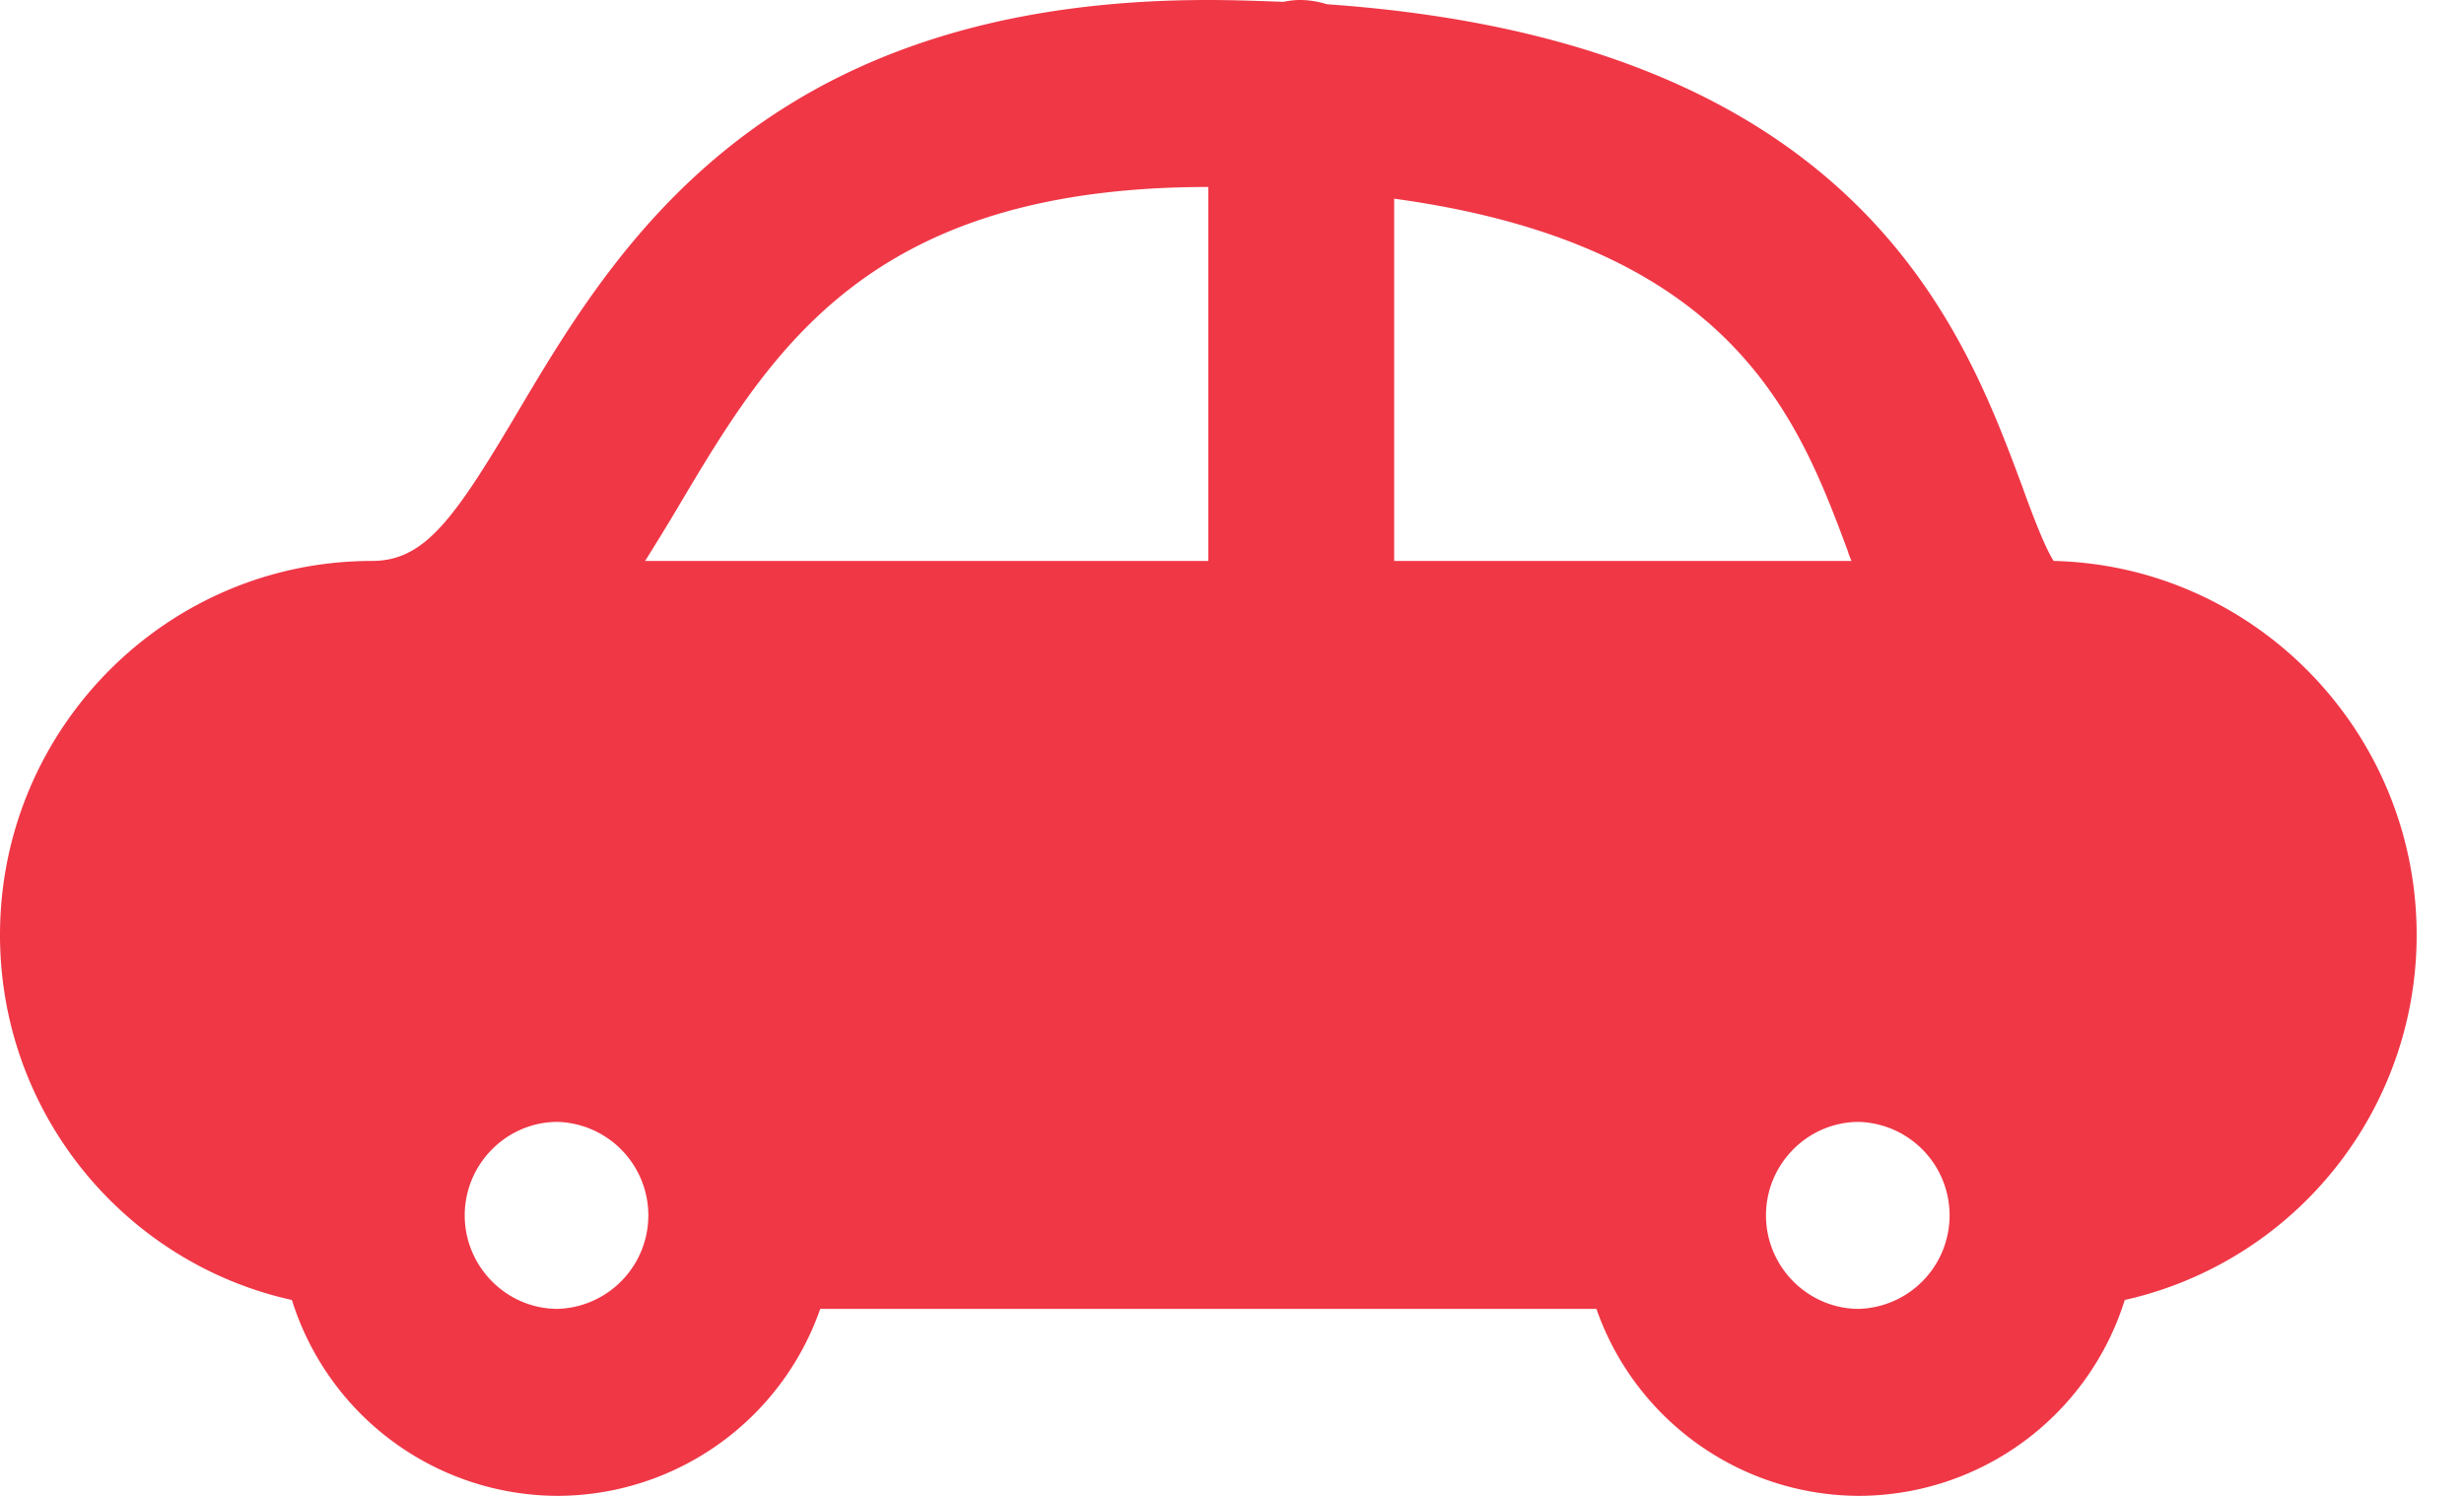 <svg xmlns="http://www.w3.org/2000/svg" width="28" height="17" viewBox="0 0 28 17">
    <path fill="#F03746" fill-rule="evenodd" d="M20.068 13.813c0-.585.475-1.063 1.056-1.063a1.063 1.063 0 0 1 0 2.125c-.58 0-1.056-.478-1.056-1.063zm-14.787 0c0-.585.475-1.063 1.056-1.063a1.063 1.063 0 0 1 0 2.125c-.58 0-1.056-.478-1.056-1.063zm8.45-11.688v4.25h-6.4c.126-.202.247-.398.364-.595C8.76 3.984 9.86 2.125 13.73 2.125zm2.112.133c3.85.526 4.595 2.502 5.155 4.005.01.038.026.075.042.112h-5.197V2.258zm7.134 3.262c-.67-1.801-1.88-5.052-7.9-5.472a1.033 1.033 0 0 0-.29-.048.857.857 0 0 0-.2.021C14.311.011 14.026 0 13.73 0 8.66 0 6.987 2.821 5.878 4.691c-.724 1.222-1.056 1.684-1.653 1.684C1.895 6.375 0 8.282 0 10.625c0 2.03 1.42 3.73 3.317 4.149A3.173 3.173 0 0 0 6.337 17a3.17 3.17 0 0 0 2.984-2.125h8.82A3.17 3.17 0 0 0 21.124 17a3.173 3.173 0 0 0 3.021-2.226 4.249 4.249 0 0 0 3.317-4.149c0-2.311-1.844-4.197-4.125-4.25-.106-.165-.253-.558-.36-.855z"/>
</svg>
